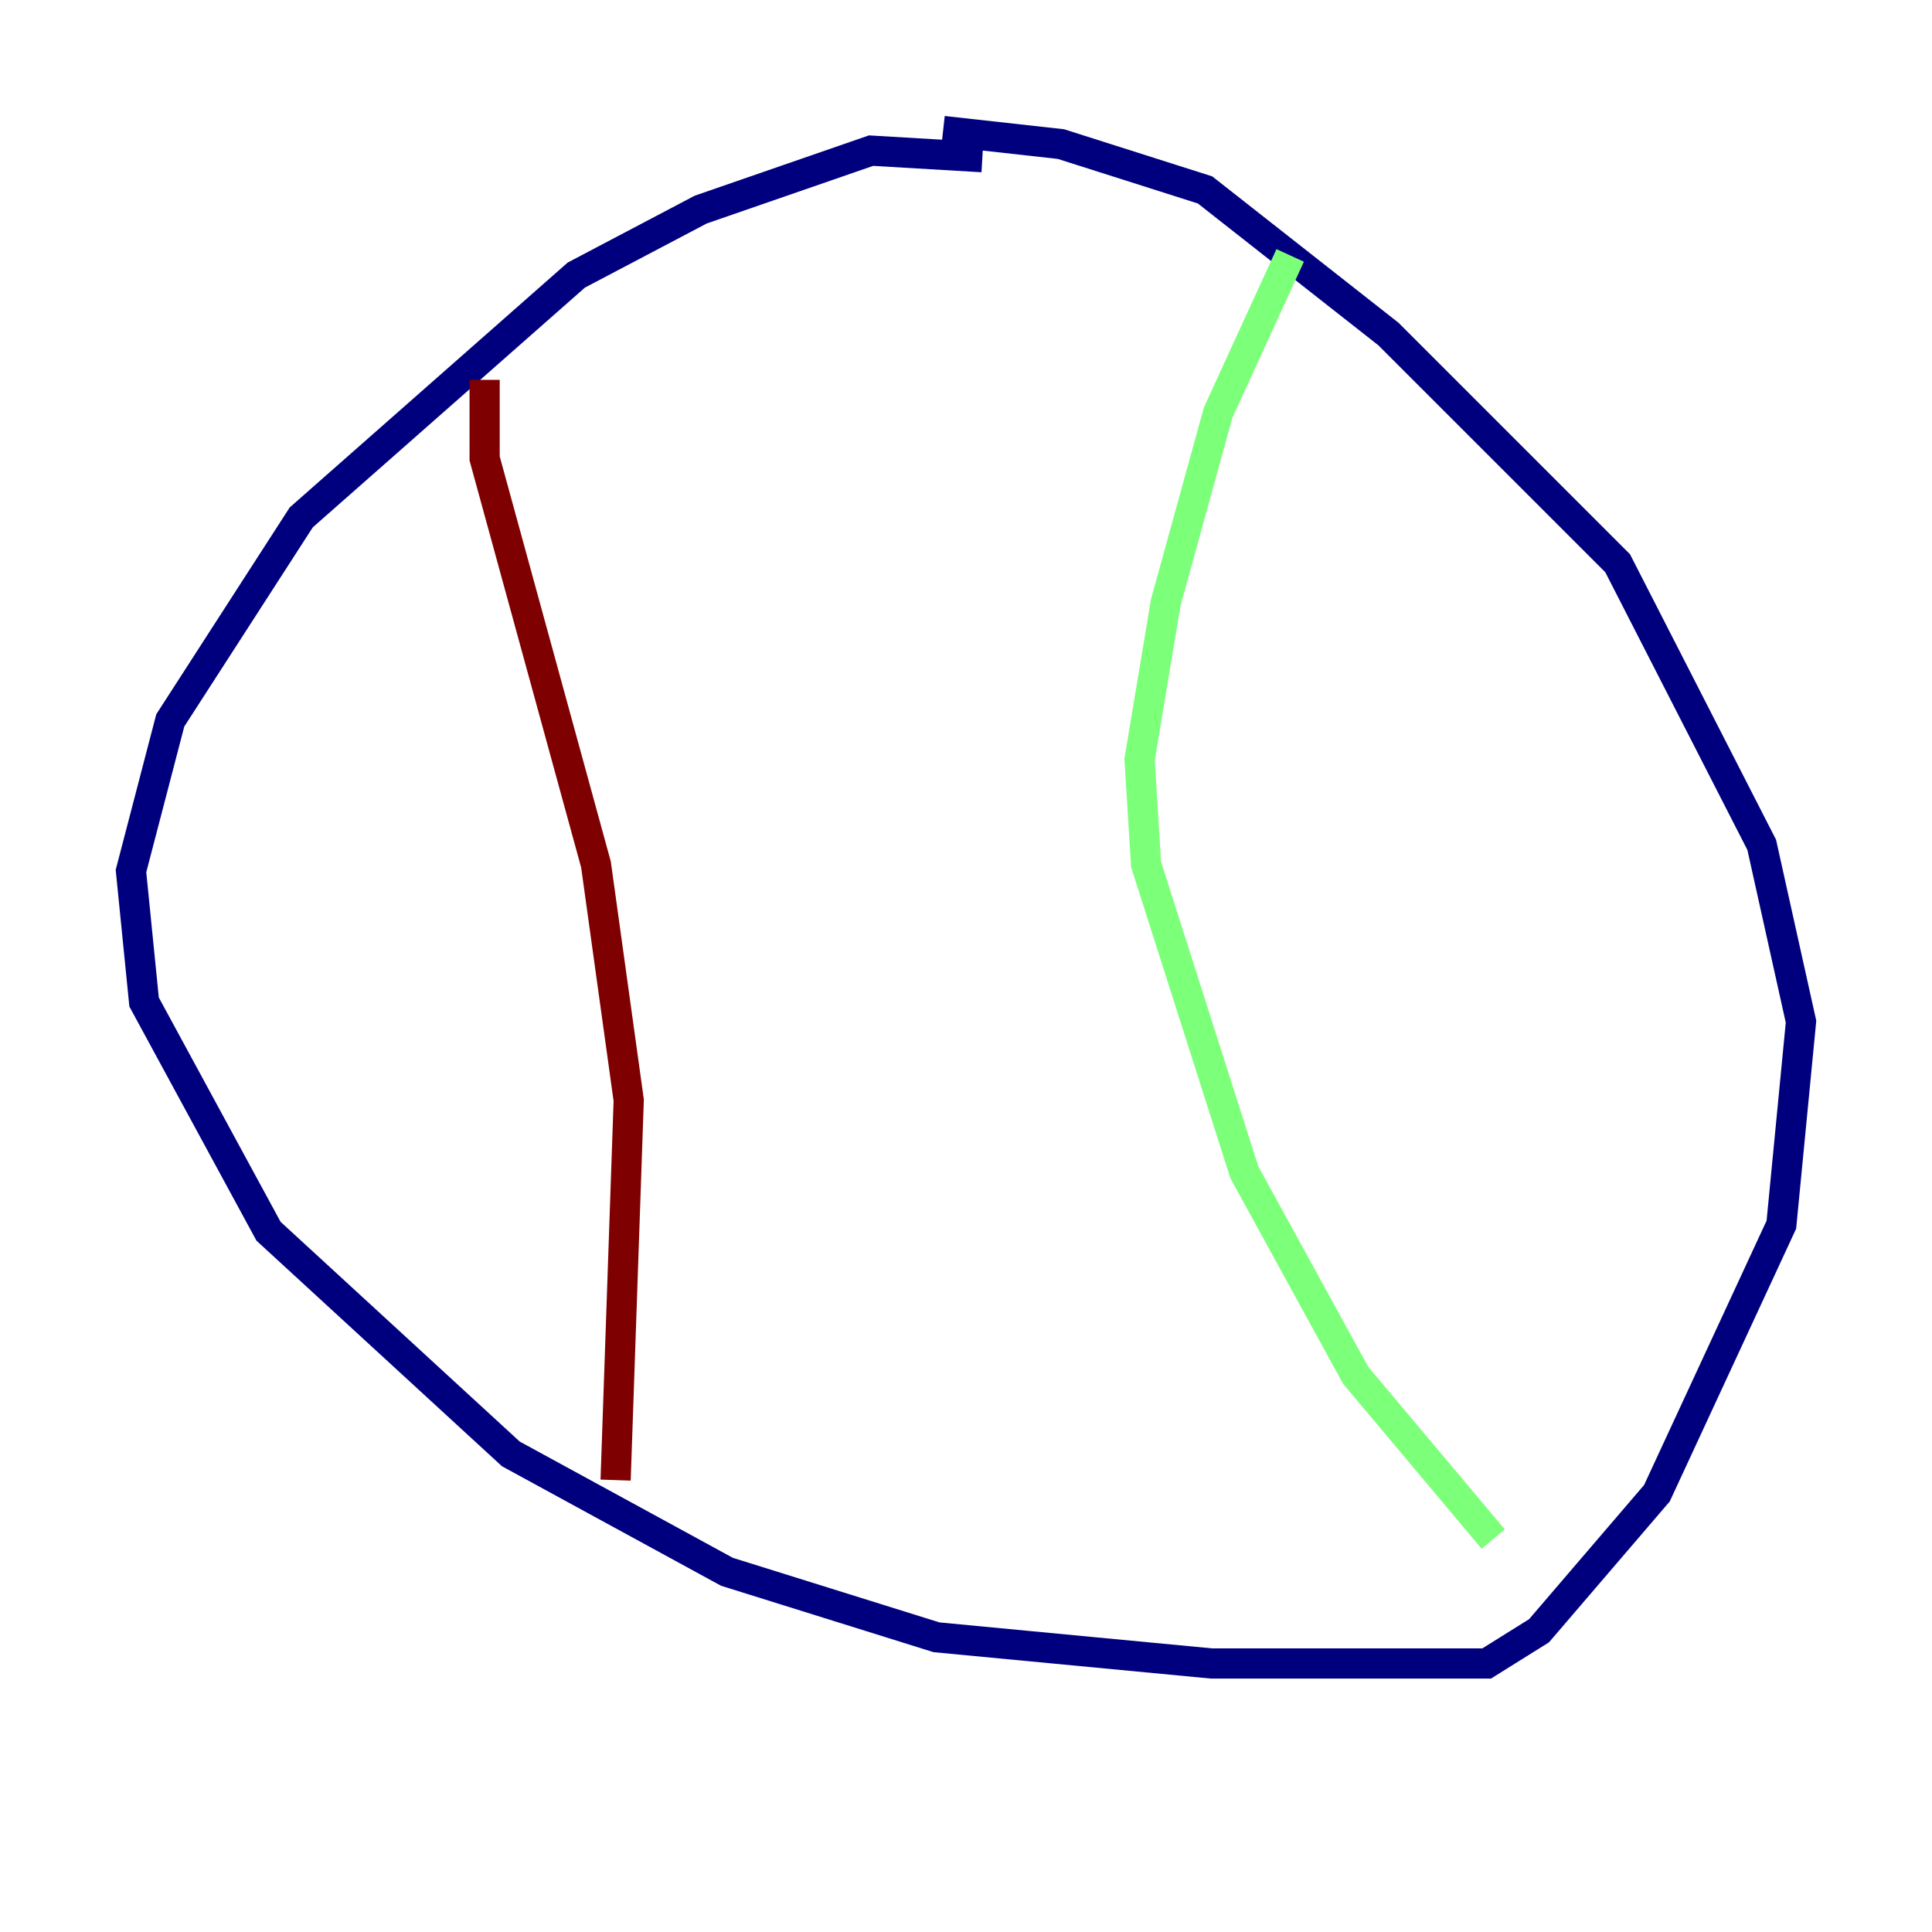 <?xml version="1.0" encoding="utf-8" ?>
<svg baseProfile="tiny" height="128" version="1.2" viewBox="0,0,128,128" width="128" xmlns="http://www.w3.org/2000/svg" xmlns:ev="http://www.w3.org/2001/xml-events" xmlns:xlink="http://www.w3.org/1999/xlink"><defs /><polyline fill="none" points="65.085,10.414 57.709,9.98 46.427,13.885 38.183,18.224 19.959,34.278 11.281,47.729 8.678,57.709 9.546,66.386 17.79,81.573 33.844,96.325 48.163,104.136 62.047,108.475 80.271,110.21 98.495,110.21 101.966,108.041 109.776,98.929 118.02,81.139 119.322,67.688 116.719,55.973 107.173,37.315 91.986,22.129 79.837,12.583 70.291,9.546 62.481,8.678" stroke="#00007f" stroke-width="2" /><polyline fill="none" points="85.478,16.922 80.705,27.336 77.234,39.919 75.498,50.332 75.932,57.275 82.441,77.668 89.817,91.119 98.929,101.966" stroke="#7cff79" stroke-width="2" /><polyline fill="none" points="32.108,25.166 32.108,30.373 39.485,57.275 41.654,72.895 40.786,98.061" stroke="#7f0000" stroke-width="2" /></svg>